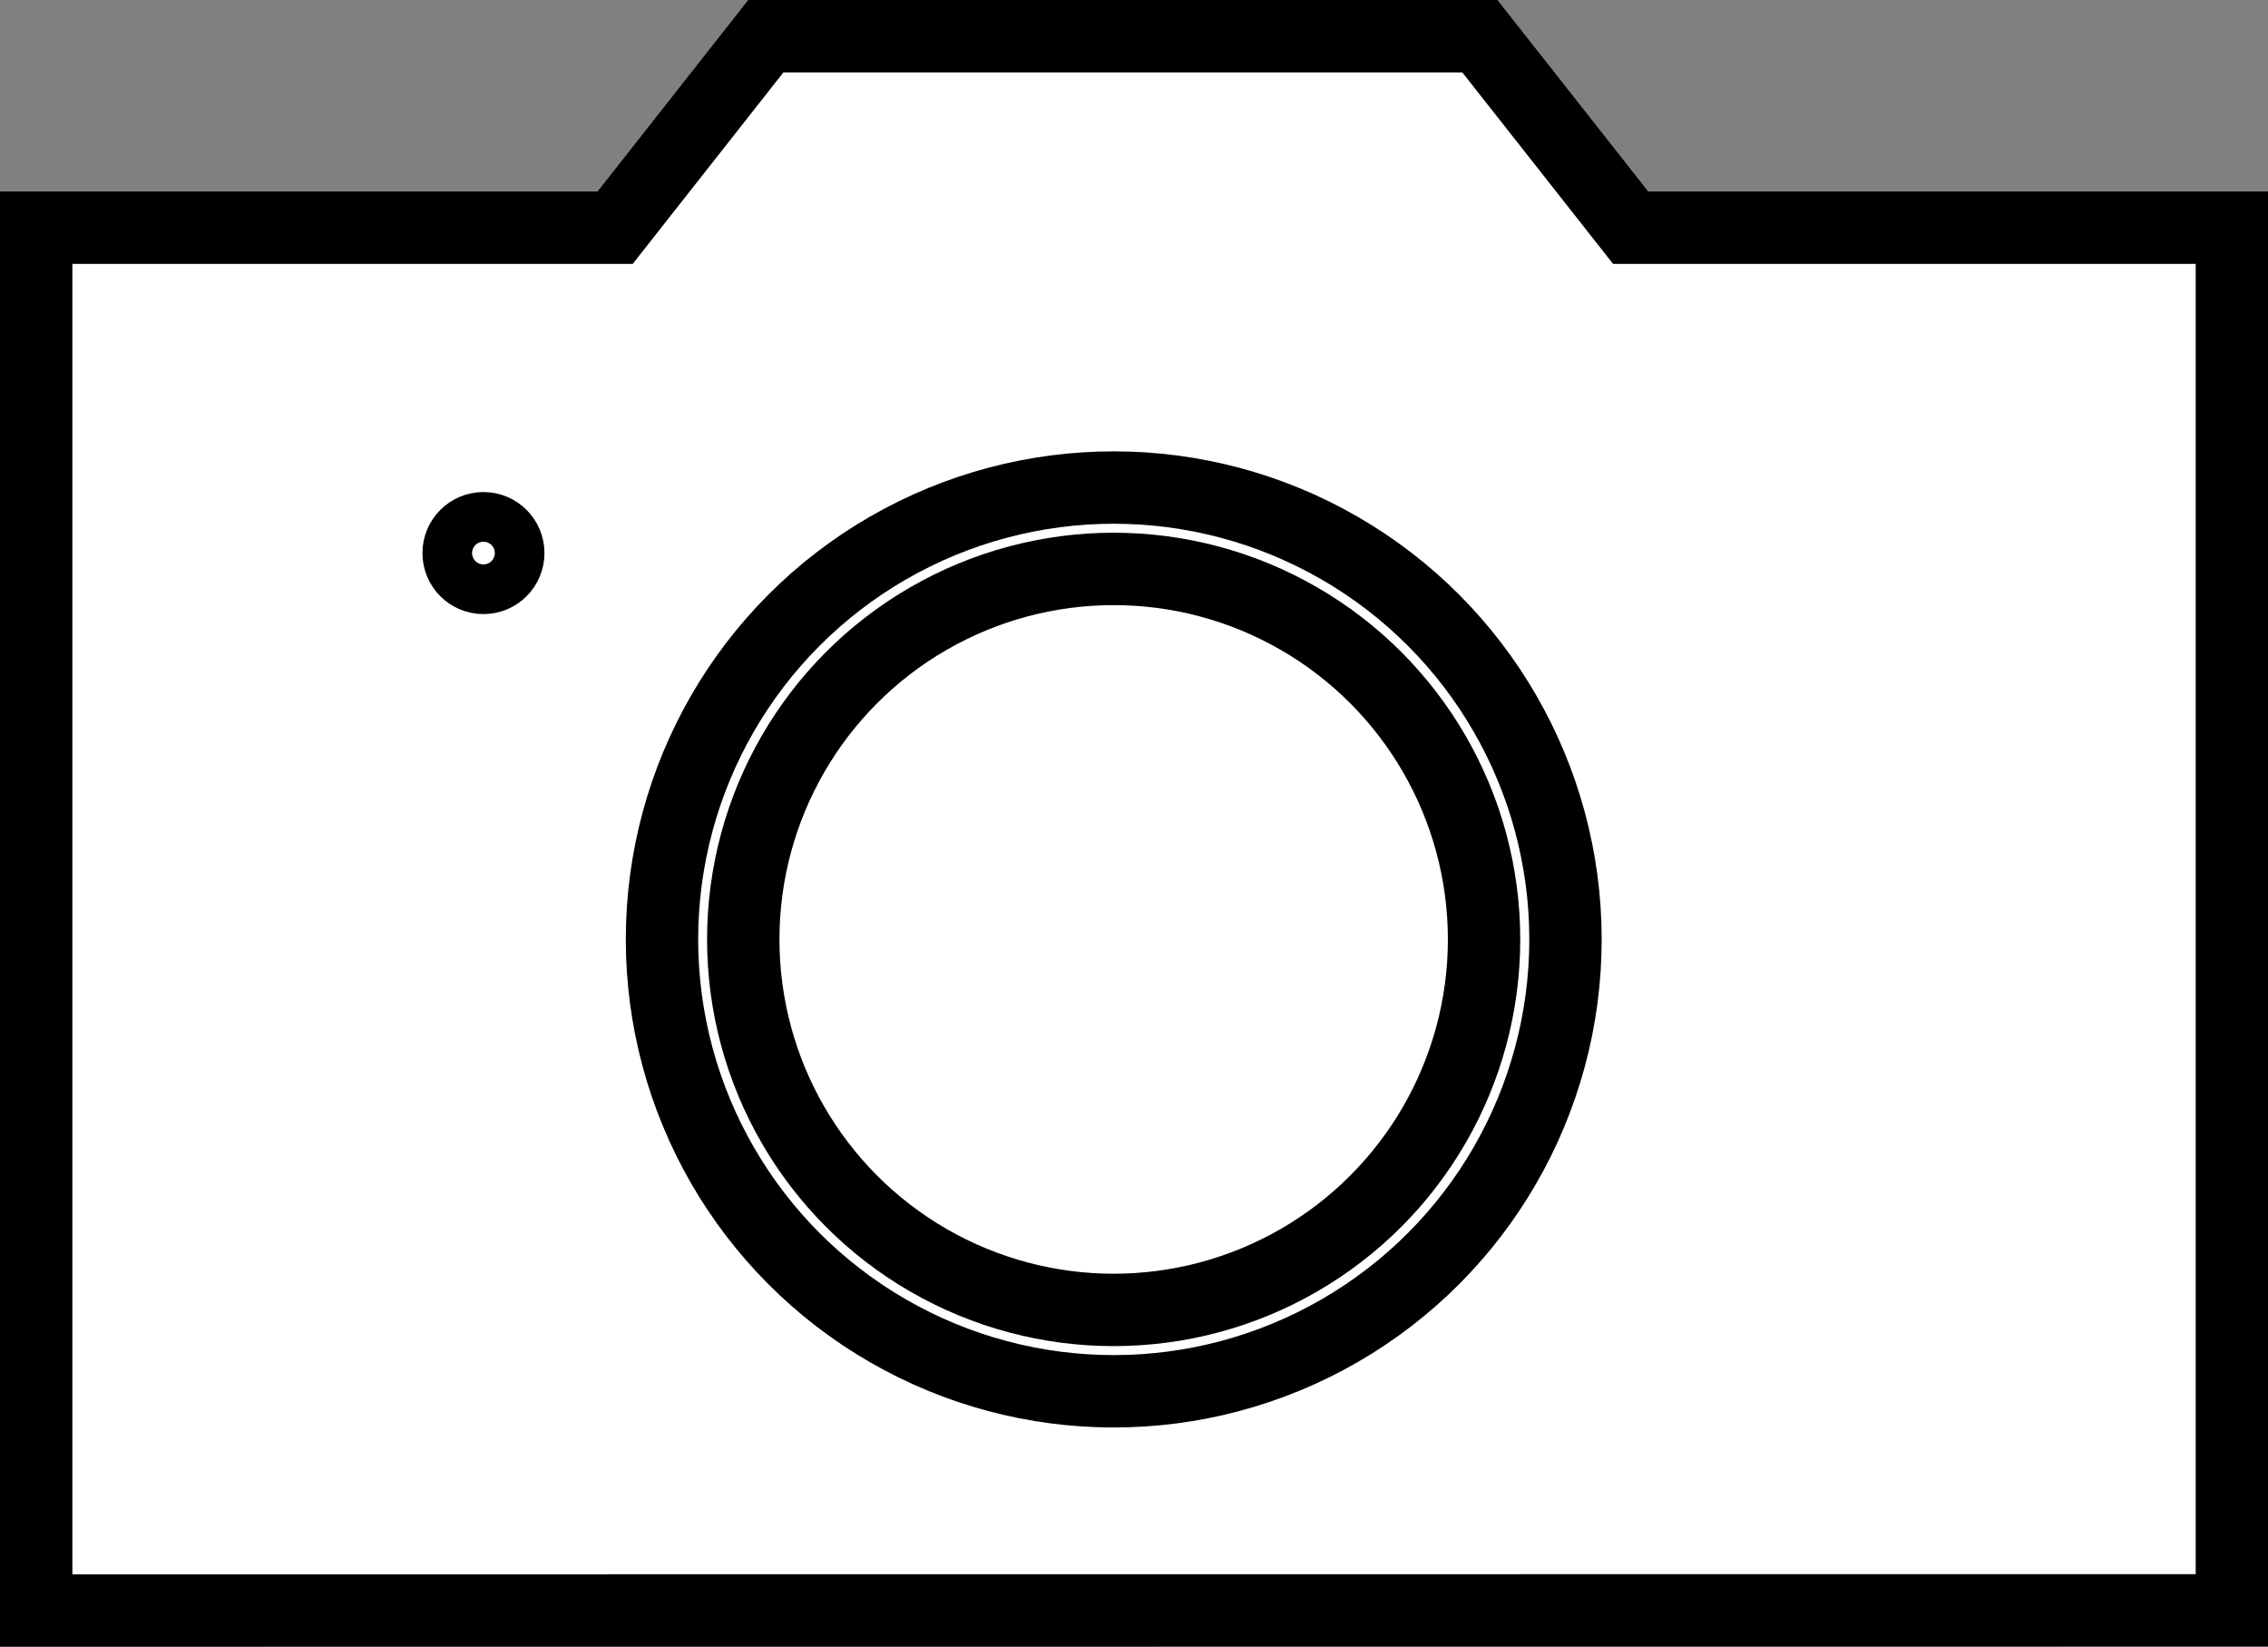 <svg xmlns="http://www.w3.org/2000/svg" width="31.338" height="22.747" viewBox="0 0 31.338 22.747"><rect x="0" y="0" width="31.338" height="22.747" fill="#808080" stroke="none"/><defs><style>.a{fill:#fff;stroke:#000;}.b{stroke:none;}.c{fill:none;}</style></defs><g transform="translate(0.5 0.5)"><path class="a" d="M0,21.747V2.645H8L10.082,0h9.866l2.083,2.645h8.308v19.1Z"/><g class="a" transform="translate(8.147 5.735)"><ellipse class="b" cx="6.742" cy="6.742" rx="6.742" ry="6.742"/><ellipse class="c" cx="6.742" cy="6.742" rx="6.242" ry="6.242"/></g><g class="a" transform="translate(9.27 6.859)"><ellipse class="b" cx="5.618" cy="5.618" rx="5.618" ry="5.618"/><ellipse class="c" cx="5.618" cy="5.618" rx="5.118" ry="5.118"/></g><g class="a" transform="translate(5.337 6.297)"><ellipse class="b" cx="0.843" cy="0.843" rx="0.843" ry="0.843"/><ellipse class="c" cx="0.843" cy="0.843" rx="0.343" ry="0.343"/></g></g></svg>
